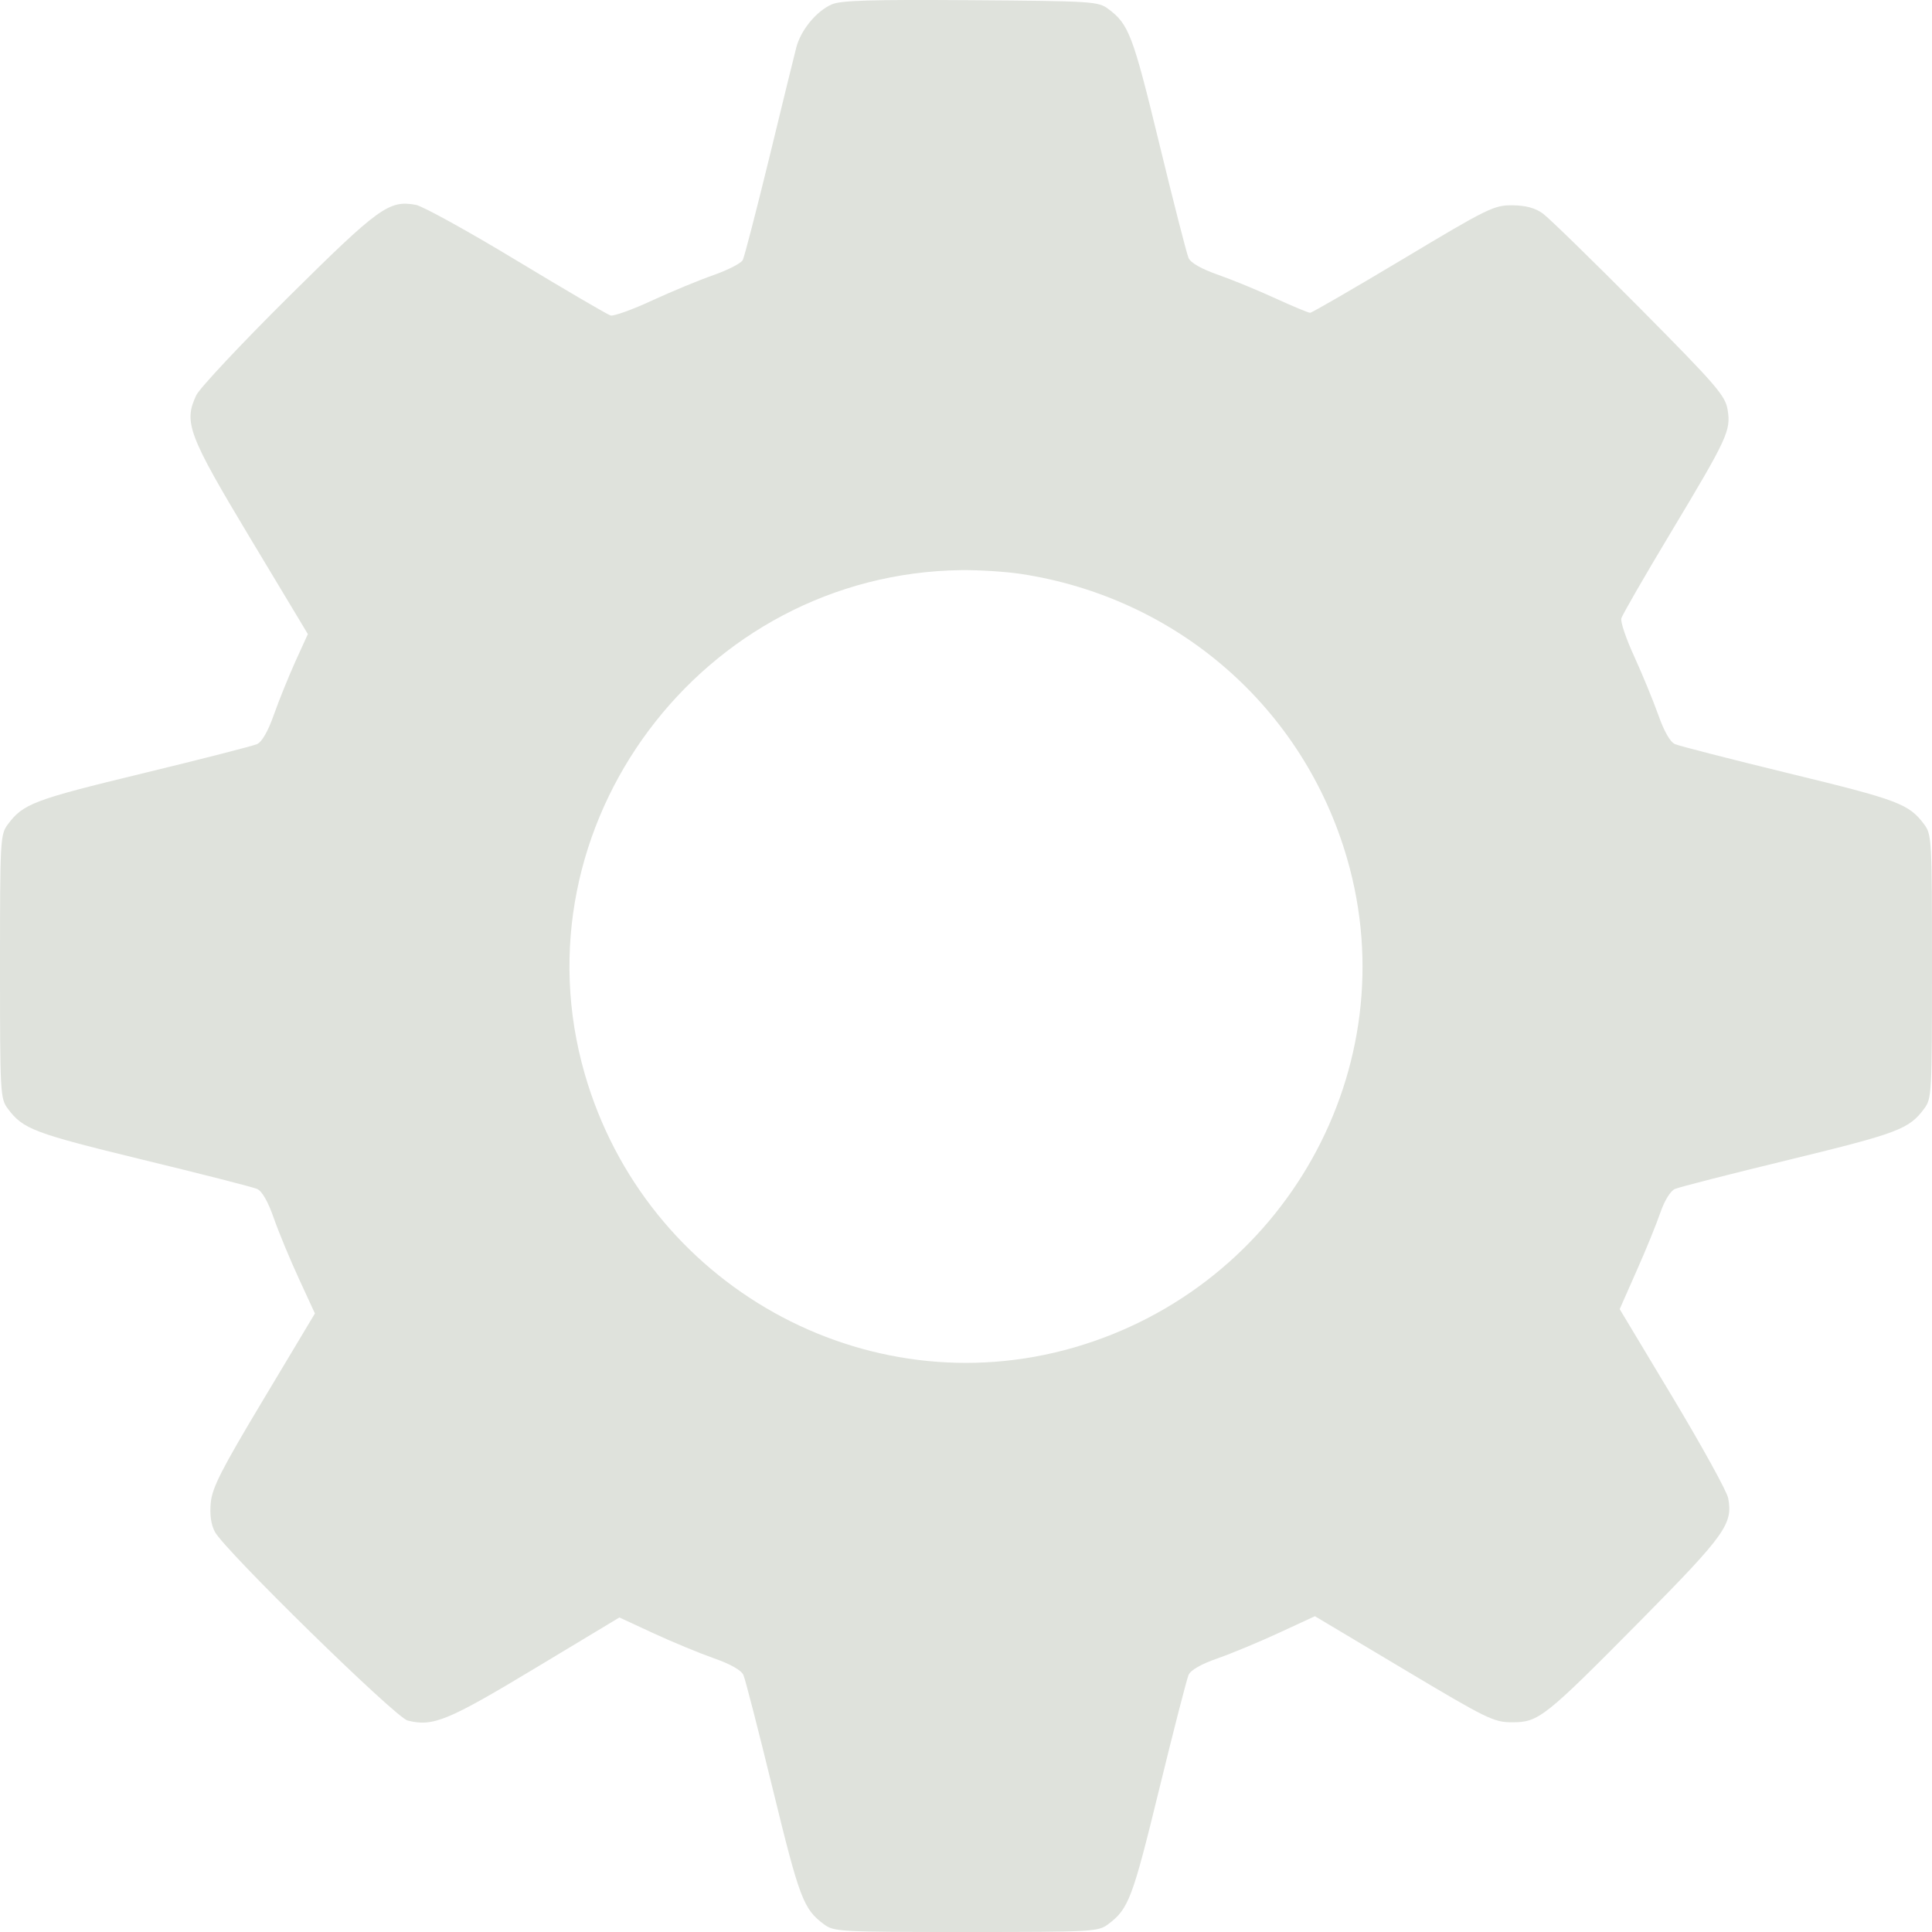 <svg width="20" height="20" viewBox="0 0 20 20" fill="none" xmlns="http://www.w3.org/2000/svg">
<path fill-rule="evenodd" clip-rule="evenodd" d="M8.609 0.046C8.45 0.116 8.289 0.313 8.243 0.492C8.222 0.572 8.096 1.086 7.963 1.635C7.829 2.183 7.706 2.659 7.689 2.692C7.672 2.725 7.538 2.794 7.391 2.846C7.244 2.897 6.956 3.016 6.752 3.11C6.548 3.205 6.354 3.274 6.321 3.266C6.289 3.257 5.852 3.001 5.35 2.698C4.848 2.394 4.378 2.135 4.306 2.121C4.028 2.069 3.925 2.143 2.986 3.074C2.497 3.559 2.068 4.017 2.032 4.091C1.899 4.372 1.948 4.502 2.595 5.579L3.187 6.564L3.058 6.847C2.988 7.003 2.887 7.251 2.835 7.399C2.775 7.57 2.711 7.681 2.661 7.703C2.618 7.722 2.084 7.859 1.473 8.007C0.349 8.279 0.24 8.32 0.081 8.534C0.003 8.638 0 8.69 0 10.006C0 11.322 0.003 11.373 0.081 11.477C0.239 11.689 0.348 11.73 1.472 12.004C2.083 12.152 2.619 12.289 2.662 12.308C2.713 12.331 2.775 12.439 2.835 12.612C2.887 12.76 3.004 13.042 3.095 13.239L3.26 13.597L2.73 14.482C2.291 15.214 2.197 15.399 2.182 15.555C2.17 15.679 2.184 15.781 2.224 15.857C2.323 16.046 4.095 17.781 4.22 17.811C4.483 17.877 4.634 17.814 5.535 17.272L6.412 16.744L6.768 16.909C6.963 16.999 7.244 17.115 7.392 17.167C7.563 17.227 7.674 17.29 7.696 17.34C7.715 17.383 7.853 17.919 8.002 18.53C8.276 19.652 8.317 19.762 8.528 19.919C8.632 19.997 8.683 20 10 20C11.317 20 11.368 19.997 11.472 19.919C11.683 19.762 11.724 19.652 11.998 18.53C12.147 17.919 12.285 17.383 12.304 17.339C12.326 17.288 12.435 17.226 12.608 17.166C12.756 17.114 13.042 16.995 13.244 16.901L13.612 16.731L14.532 17.28C15.399 17.798 15.464 17.829 15.655 17.829C15.929 17.829 15.989 17.781 16.991 16.768C17.859 15.889 17.941 15.775 17.89 15.509C17.878 15.44 17.619 14.972 17.317 14.468L16.767 13.552L16.941 13.158C17.038 12.941 17.148 12.669 17.188 12.553C17.231 12.428 17.292 12.329 17.339 12.308C17.382 12.289 17.917 12.152 18.528 12.004C19.652 11.73 19.761 11.689 19.919 11.477C19.997 11.373 20 11.322 20 10.006C20 8.69 19.997 8.638 19.919 8.534C19.761 8.322 19.652 8.281 18.528 8.008C17.917 7.859 17.382 7.722 17.339 7.703C17.289 7.681 17.226 7.57 17.166 7.399C17.113 7.251 17.002 6.981 16.919 6.799C16.835 6.617 16.774 6.438 16.784 6.402C16.793 6.366 17.024 5.966 17.296 5.513C17.885 4.532 17.92 4.457 17.884 4.241C17.86 4.095 17.771 3.992 16.972 3.186C16.485 2.695 16.034 2.256 15.971 2.21C15.891 2.152 15.795 2.127 15.656 2.125C15.466 2.124 15.405 2.153 14.525 2.681C14.013 2.987 13.58 3.238 13.562 3.238C13.545 3.238 13.383 3.171 13.204 3.089C13.024 3.006 12.756 2.896 12.608 2.844C12.437 2.784 12.326 2.721 12.304 2.671C12.285 2.628 12.148 2.094 12 1.483C11.727 0.36 11.686 0.251 11.472 0.092C11.369 0.015 11.309 0.011 10.046 0.002C9.01 -0.005 8.702 0.004 8.609 0.046ZM10.56 5.94C12.183 6.183 13.494 7.325 13.946 8.891C14.57 11.05 13.3 13.319 11.116 13.95C8.956 14.573 6.684 13.303 6.054 11.12C5.311 8.55 7.265 5.935 9.953 5.902C10.132 5.9 10.405 5.917 10.56 5.94Z" fill="#DFE2DC"/>
</svg>
